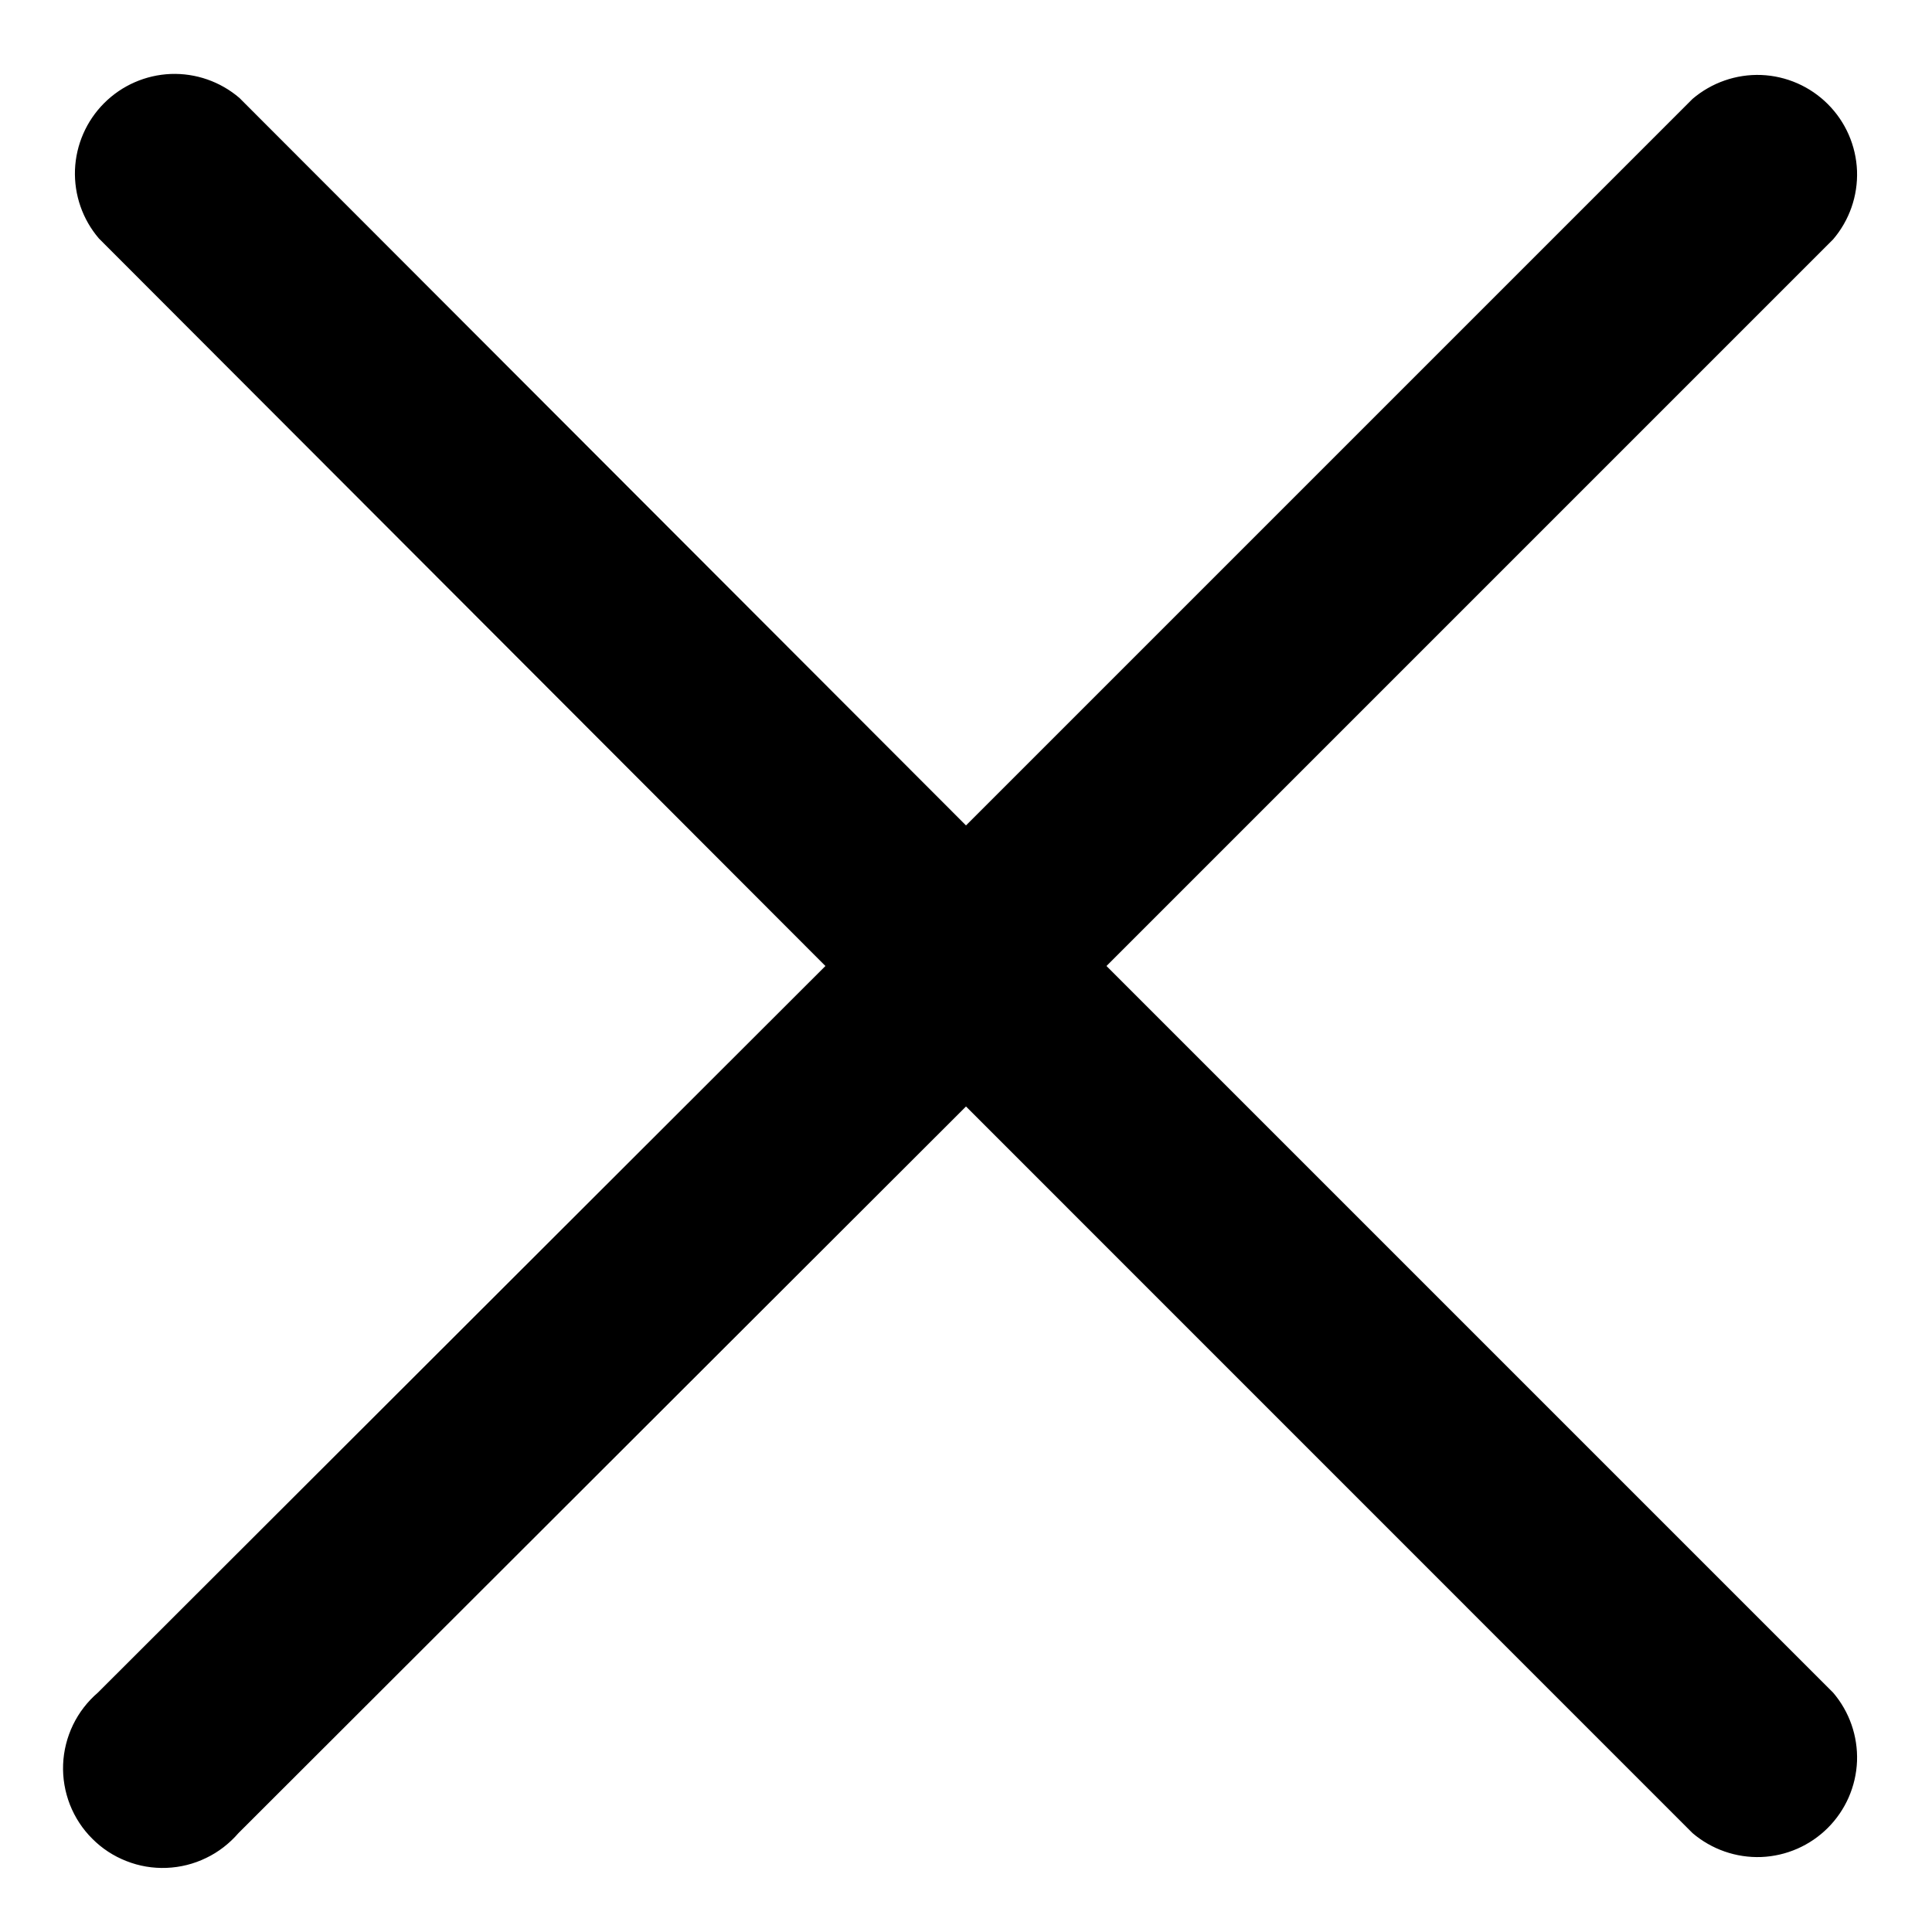 <svg width="21" height="21" viewBox="0 0 21 21" fill="none" xmlns="http://www.w3.org/2000/svg">
<path d="M12.027 10.5L19.925 2.602C20.102 2.395 20.195 2.129 20.185 1.856C20.174 1.583 20.061 1.325 19.868 1.132C19.675 0.939 19.417 0.826 19.144 0.815C18.871 0.805 18.605 0.898 18.397 1.075L10.5 8.972L2.602 1.064C2.395 0.887 2.129 0.794 1.856 0.804C1.583 0.815 1.325 0.928 1.132 1.121C0.939 1.314 0.826 1.573 0.815 1.845C0.805 2.118 0.897 2.384 1.075 2.592L8.972 10.5L1.064 18.398C0.951 18.495 0.859 18.614 0.794 18.748C0.729 18.883 0.692 19.029 0.686 19.178C0.68 19.328 0.706 19.477 0.76 19.616C0.815 19.755 0.897 19.881 1.003 19.986C1.108 20.092 1.235 20.175 1.374 20.229C1.513 20.284 1.661 20.309 1.811 20.303C1.96 20.297 2.106 20.261 2.241 20.195C2.375 20.131 2.494 20.038 2.592 19.925L10.5 12.027L18.397 19.925C18.605 20.102 18.871 20.195 19.144 20.185C19.417 20.174 19.675 20.061 19.868 19.868C20.061 19.675 20.174 19.417 20.185 19.144C20.195 18.871 20.102 18.605 19.925 18.398L12.027 10.5Z" fill="black"/>
</svg>
